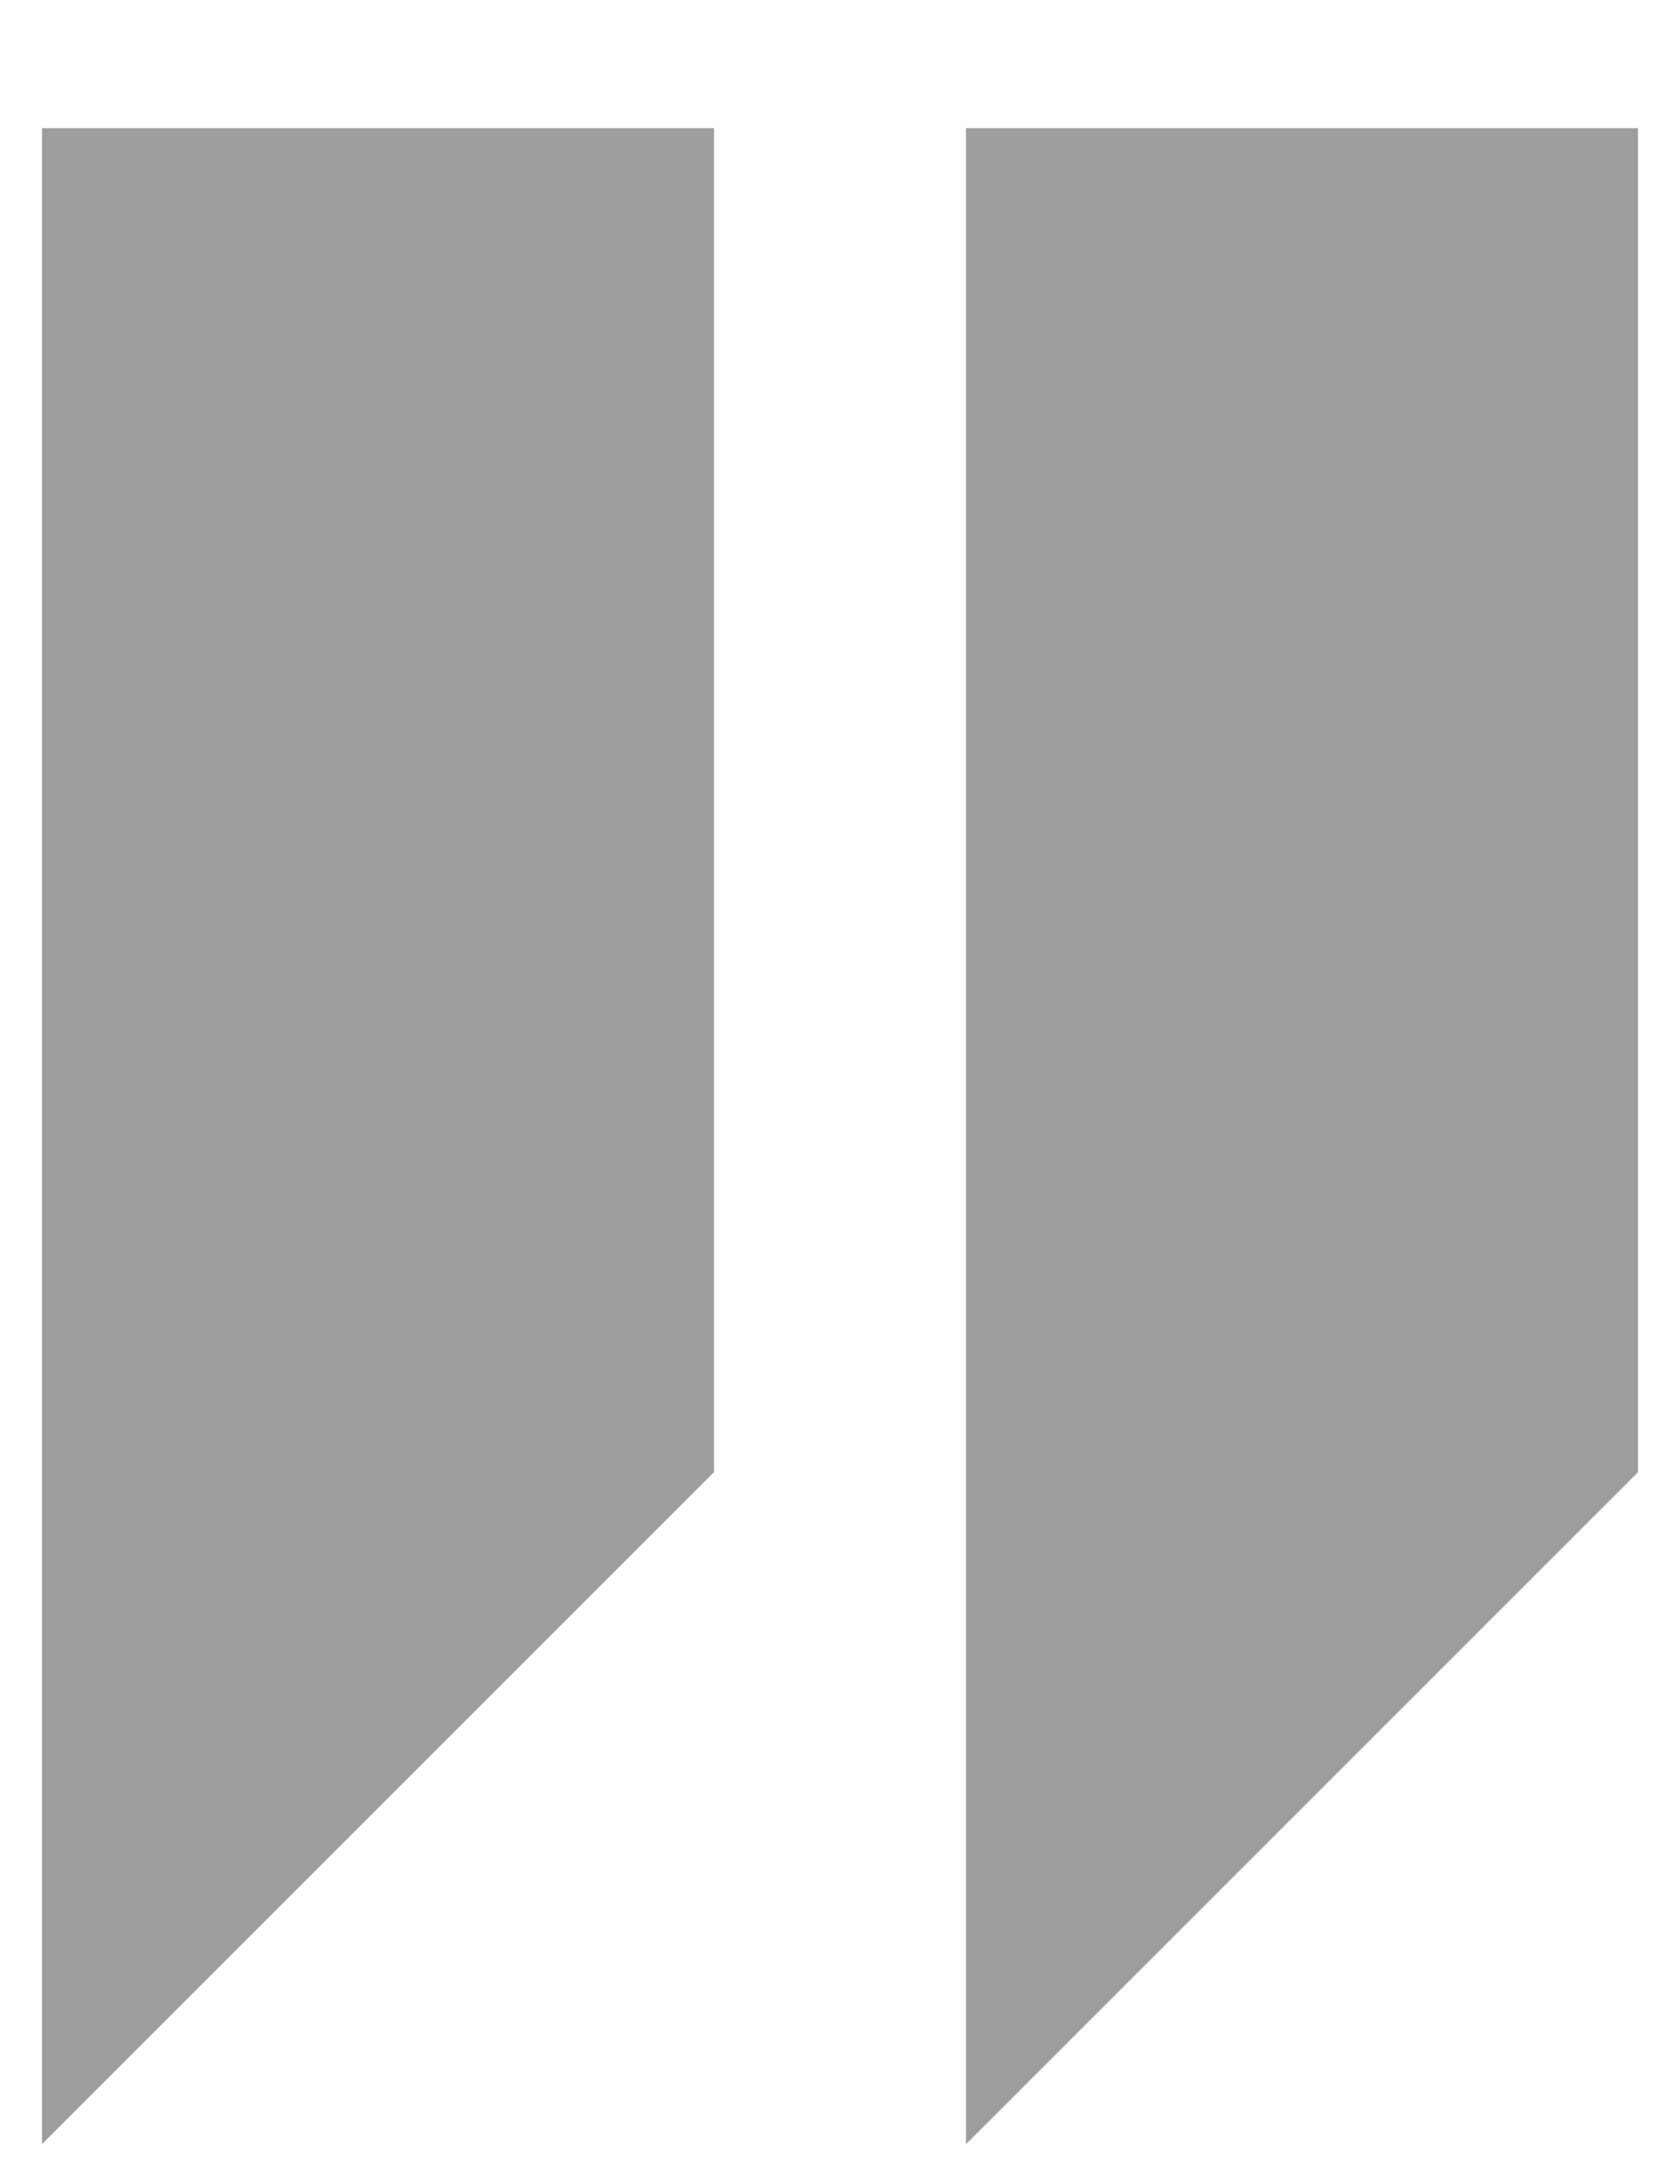 <svg width="10" height="13" viewBox="0 0 10 13" fill="none" xmlns="http://www.w3.org/2000/svg">
<path d="M4.25 0.763H0.25V12.763L4.25 8.763V0.763Z" fill="#9E9E9E"/>
<path d="M9.75 0.763H5.75V12.763L9.75 8.763V0.763Z" fill="#9E9E9E"/>
</svg>
